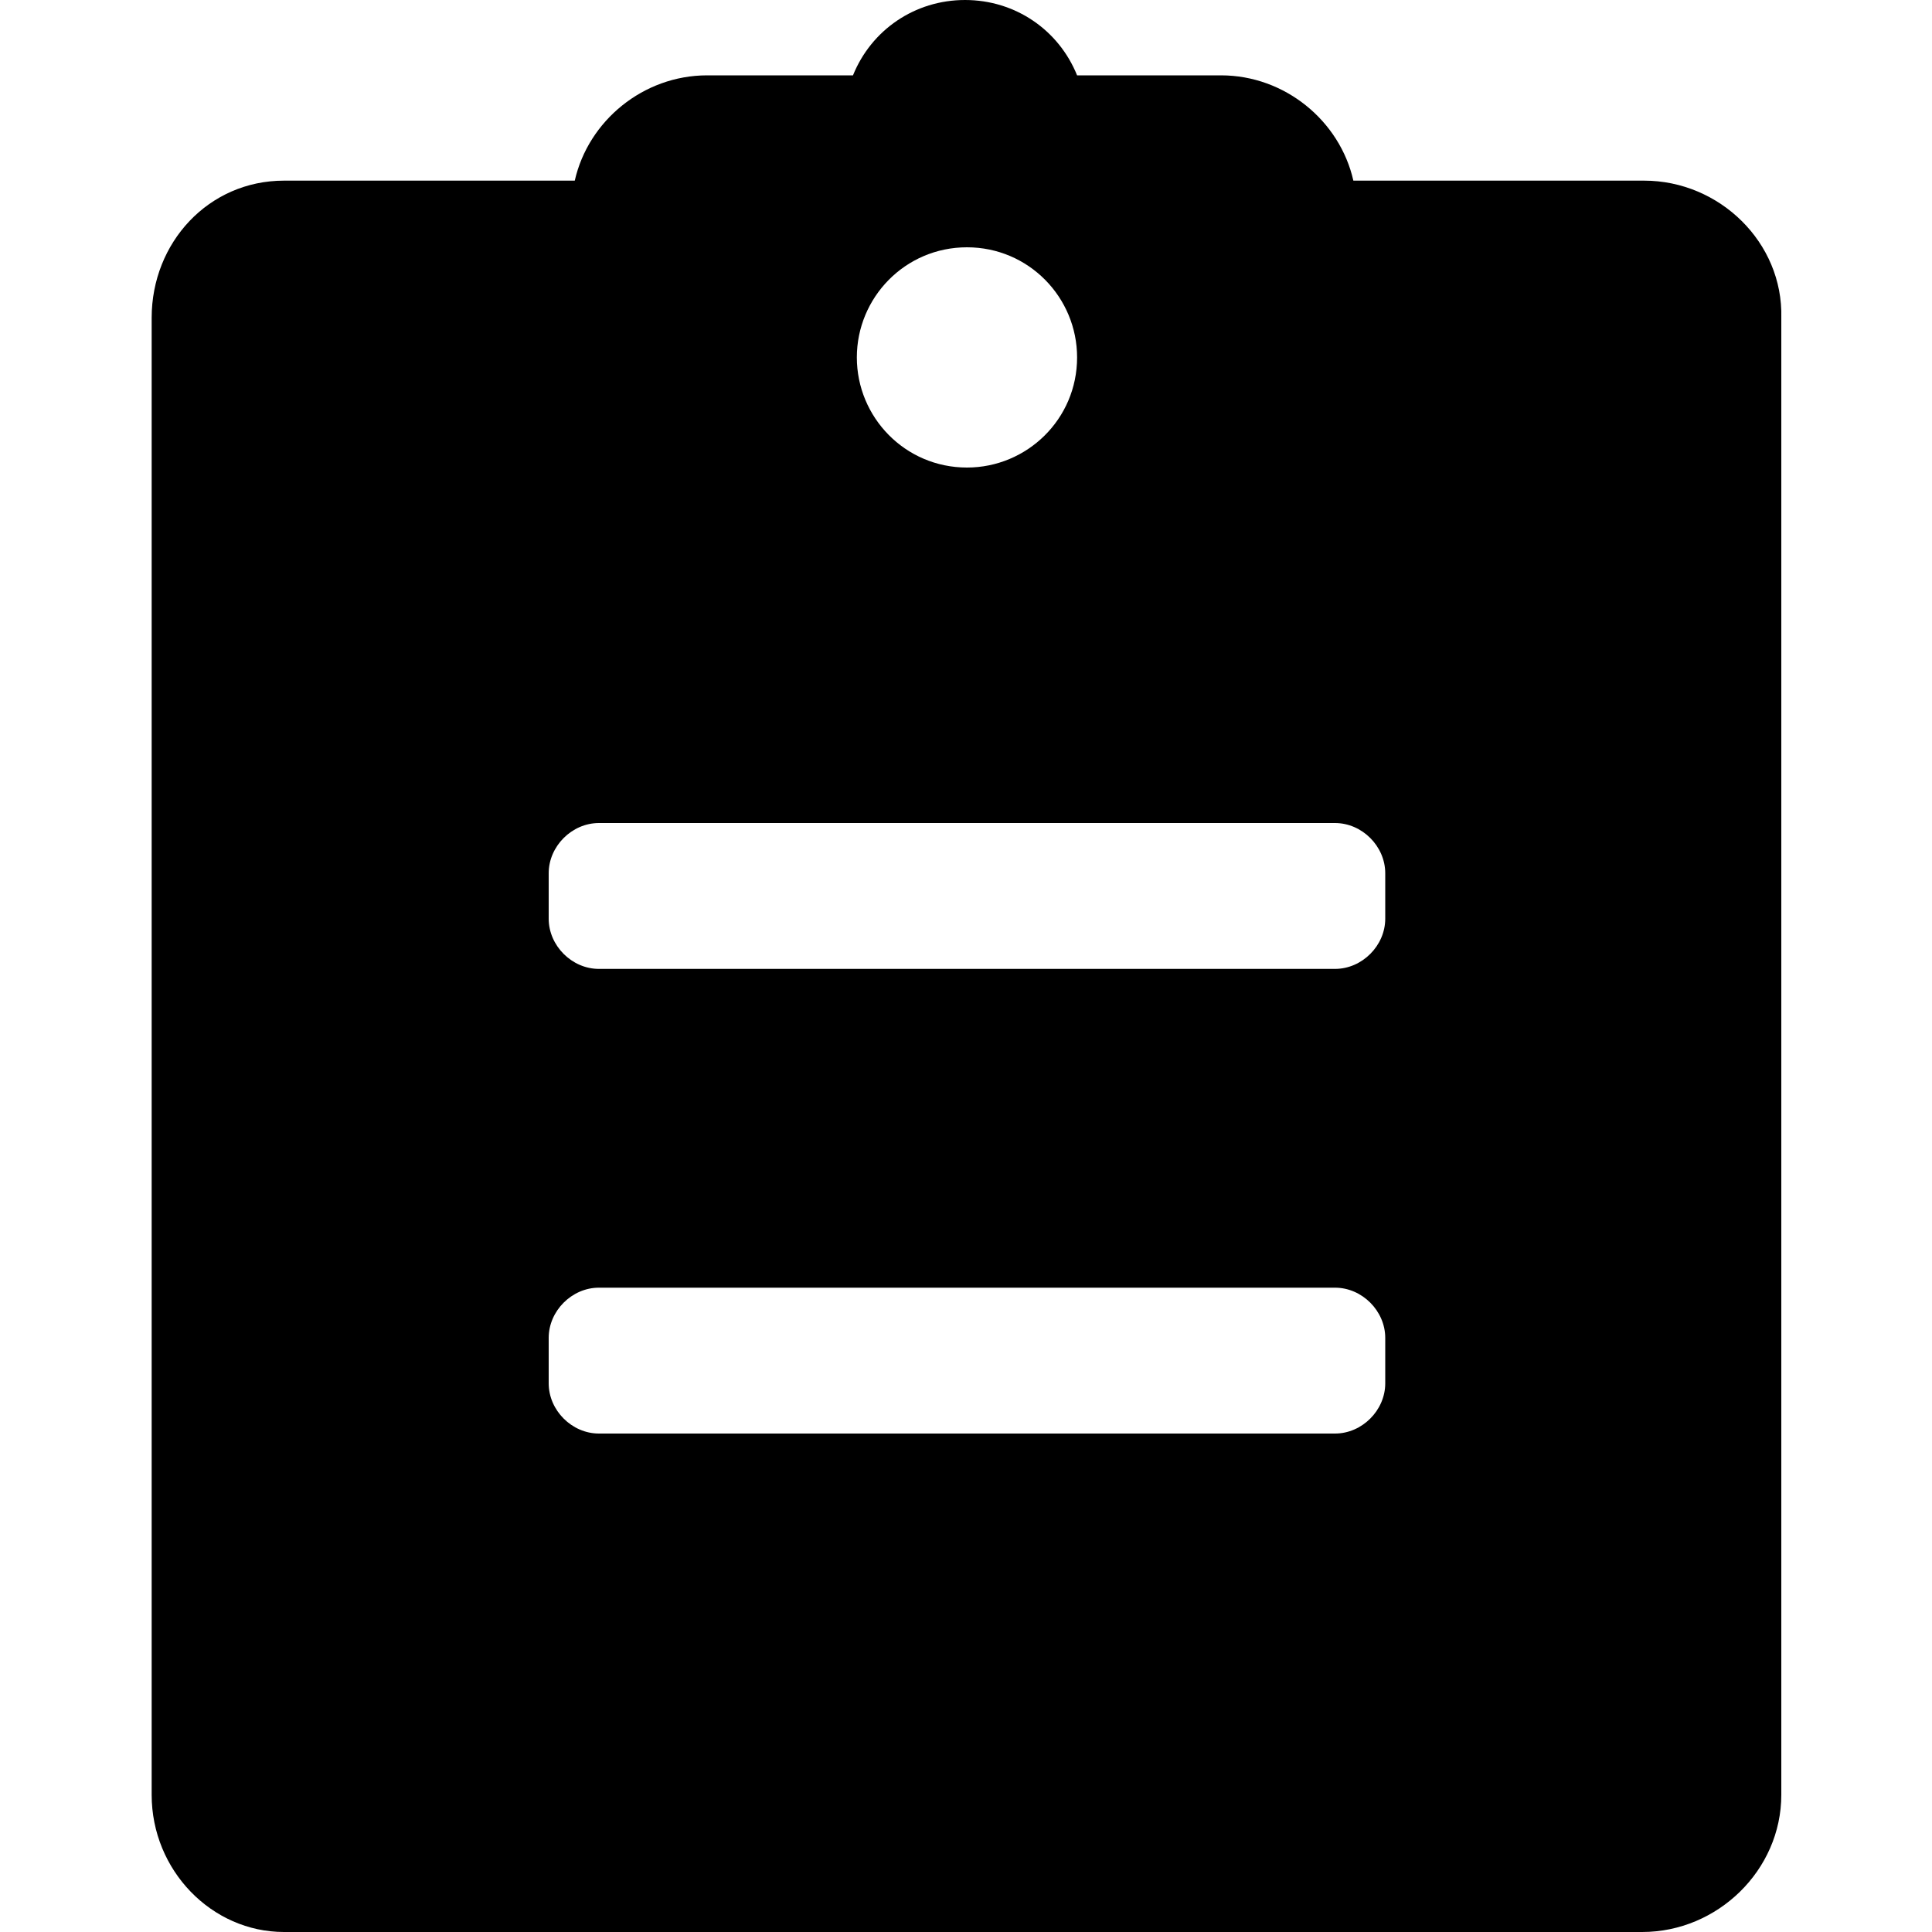 <svg t="1572341299638" class="icon" viewBox="0 0 1024 1024" version="1.1" xmlns="http://www.w3.org/2000/svg" p-id="3247" width="200" height="200"><path d="M871.424 95.744h-154.112c-7.168-31.744-36.352-55.808-70.144-55.808h-76.288C561.152 15.872 538.112 0 511.488 0c-26.624 0-49.664 15.872-59.392 39.936H374.784c-33.792 0-62.976 24.064-70.144 55.808H150.528c-39.936 0-70.144 32.768-70.144 72.704v782.848c0 39.936 31.744 72.704 70.144 72.704H870.4c39.936 0 73.728-32.768 73.728-72.704V168.448c1.024-39.936-32.768-72.704-72.704-72.704z m-358.912 35.328c32.768 0 58.368 26.624 58.368 58.368 0 32.768-26.624 58.368-58.368 58.368-32.768 0-58.368-26.624-58.368-58.368s25.6-58.368 58.368-58.368z m221.696 602.112c0 14.336-12.288 26.624-26.624 26.624H317.44c-14.336 0-26.624-12.288-26.624-26.624v-24.064c0-14.336 12.288-26.624 26.624-26.624h390.144c14.336 0 26.624 12.288 26.624 26.624v24.064z m0-246.272c0 14.336-12.288 26.624-26.624 26.624H317.44c-14.336 0-26.624-12.288-26.624-26.624v-24.064c0-14.336 12.288-26.624 26.624-26.624h390.144c14.336 0 26.624 12.288 26.624 26.624v24.064z" p-id="3248"></path></svg>
